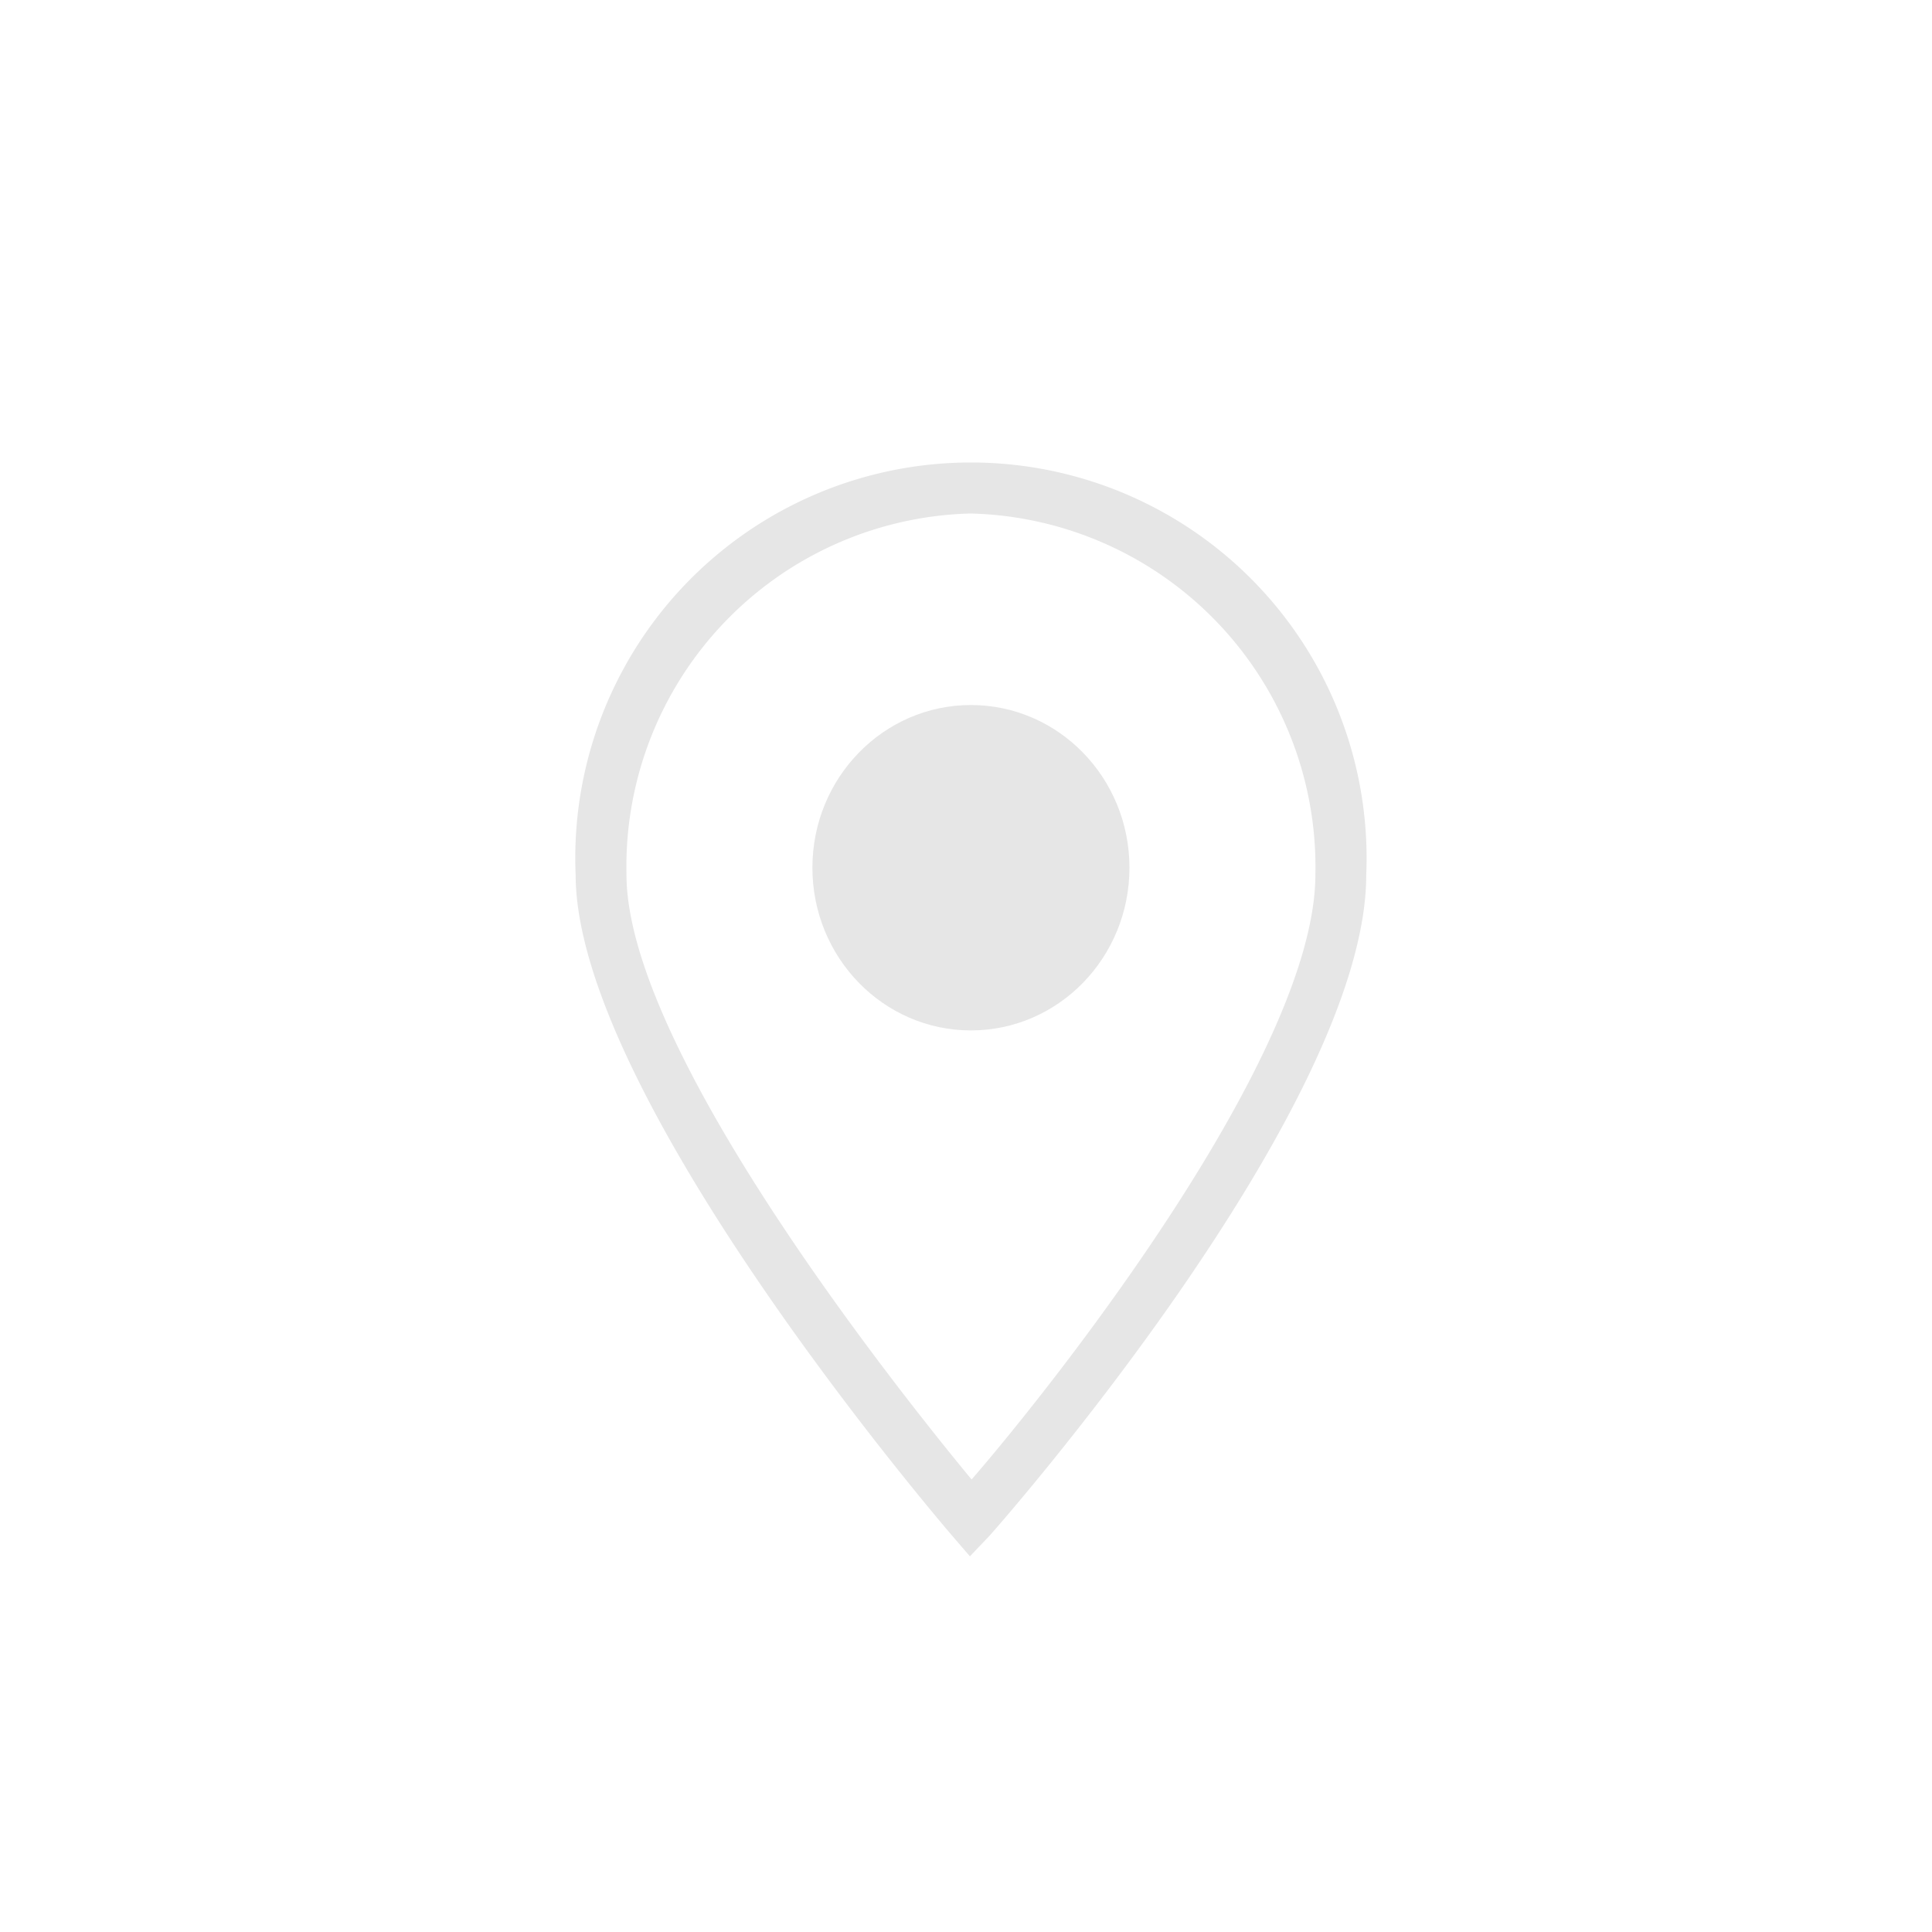 <svg xmlns="http://www.w3.org/2000/svg" width="38" height="38" viewBox="0 0 38 38">
    <defs>
        <style>
            .cls-2{fill:#e6e6e6}
        </style>
    </defs>
    <g id="ic_meeting_place_dis" transform="translate(-196.17 -296.379)">
        <path id="사각형_10563" fill="rgba(255,255,255,0)" d="M0 0H38V38H0z" transform="translate(196.17 296.379)"/>
        <g id="그룹_105399">
            <path id="패스_20823" d="M215.247 326.99l-.36-.418c-.3-.352-7.389-8.654-7.395-12.987a7.782 7.782 0 1 1 15.55.005c0 4.613-7.34 12.924-7.414 13zm.008-20.511a6.946 6.946 0 0 0-6.763 7.089v.011c0 3.438 5.327 10.133 6.788 11.9 1.616-1.865 6.762-8.365 6.762-11.9a6.954 6.954 0 0 0-6.787-7.1z" class="cls-2"/>
            <ellipse id="타원_42971" cx="3.118" cy="3.2" class="cls-2" rx="3.118" ry="3.2" transform="translate(212.149 310.246)"/>
        </g>
    </g>
</svg>
